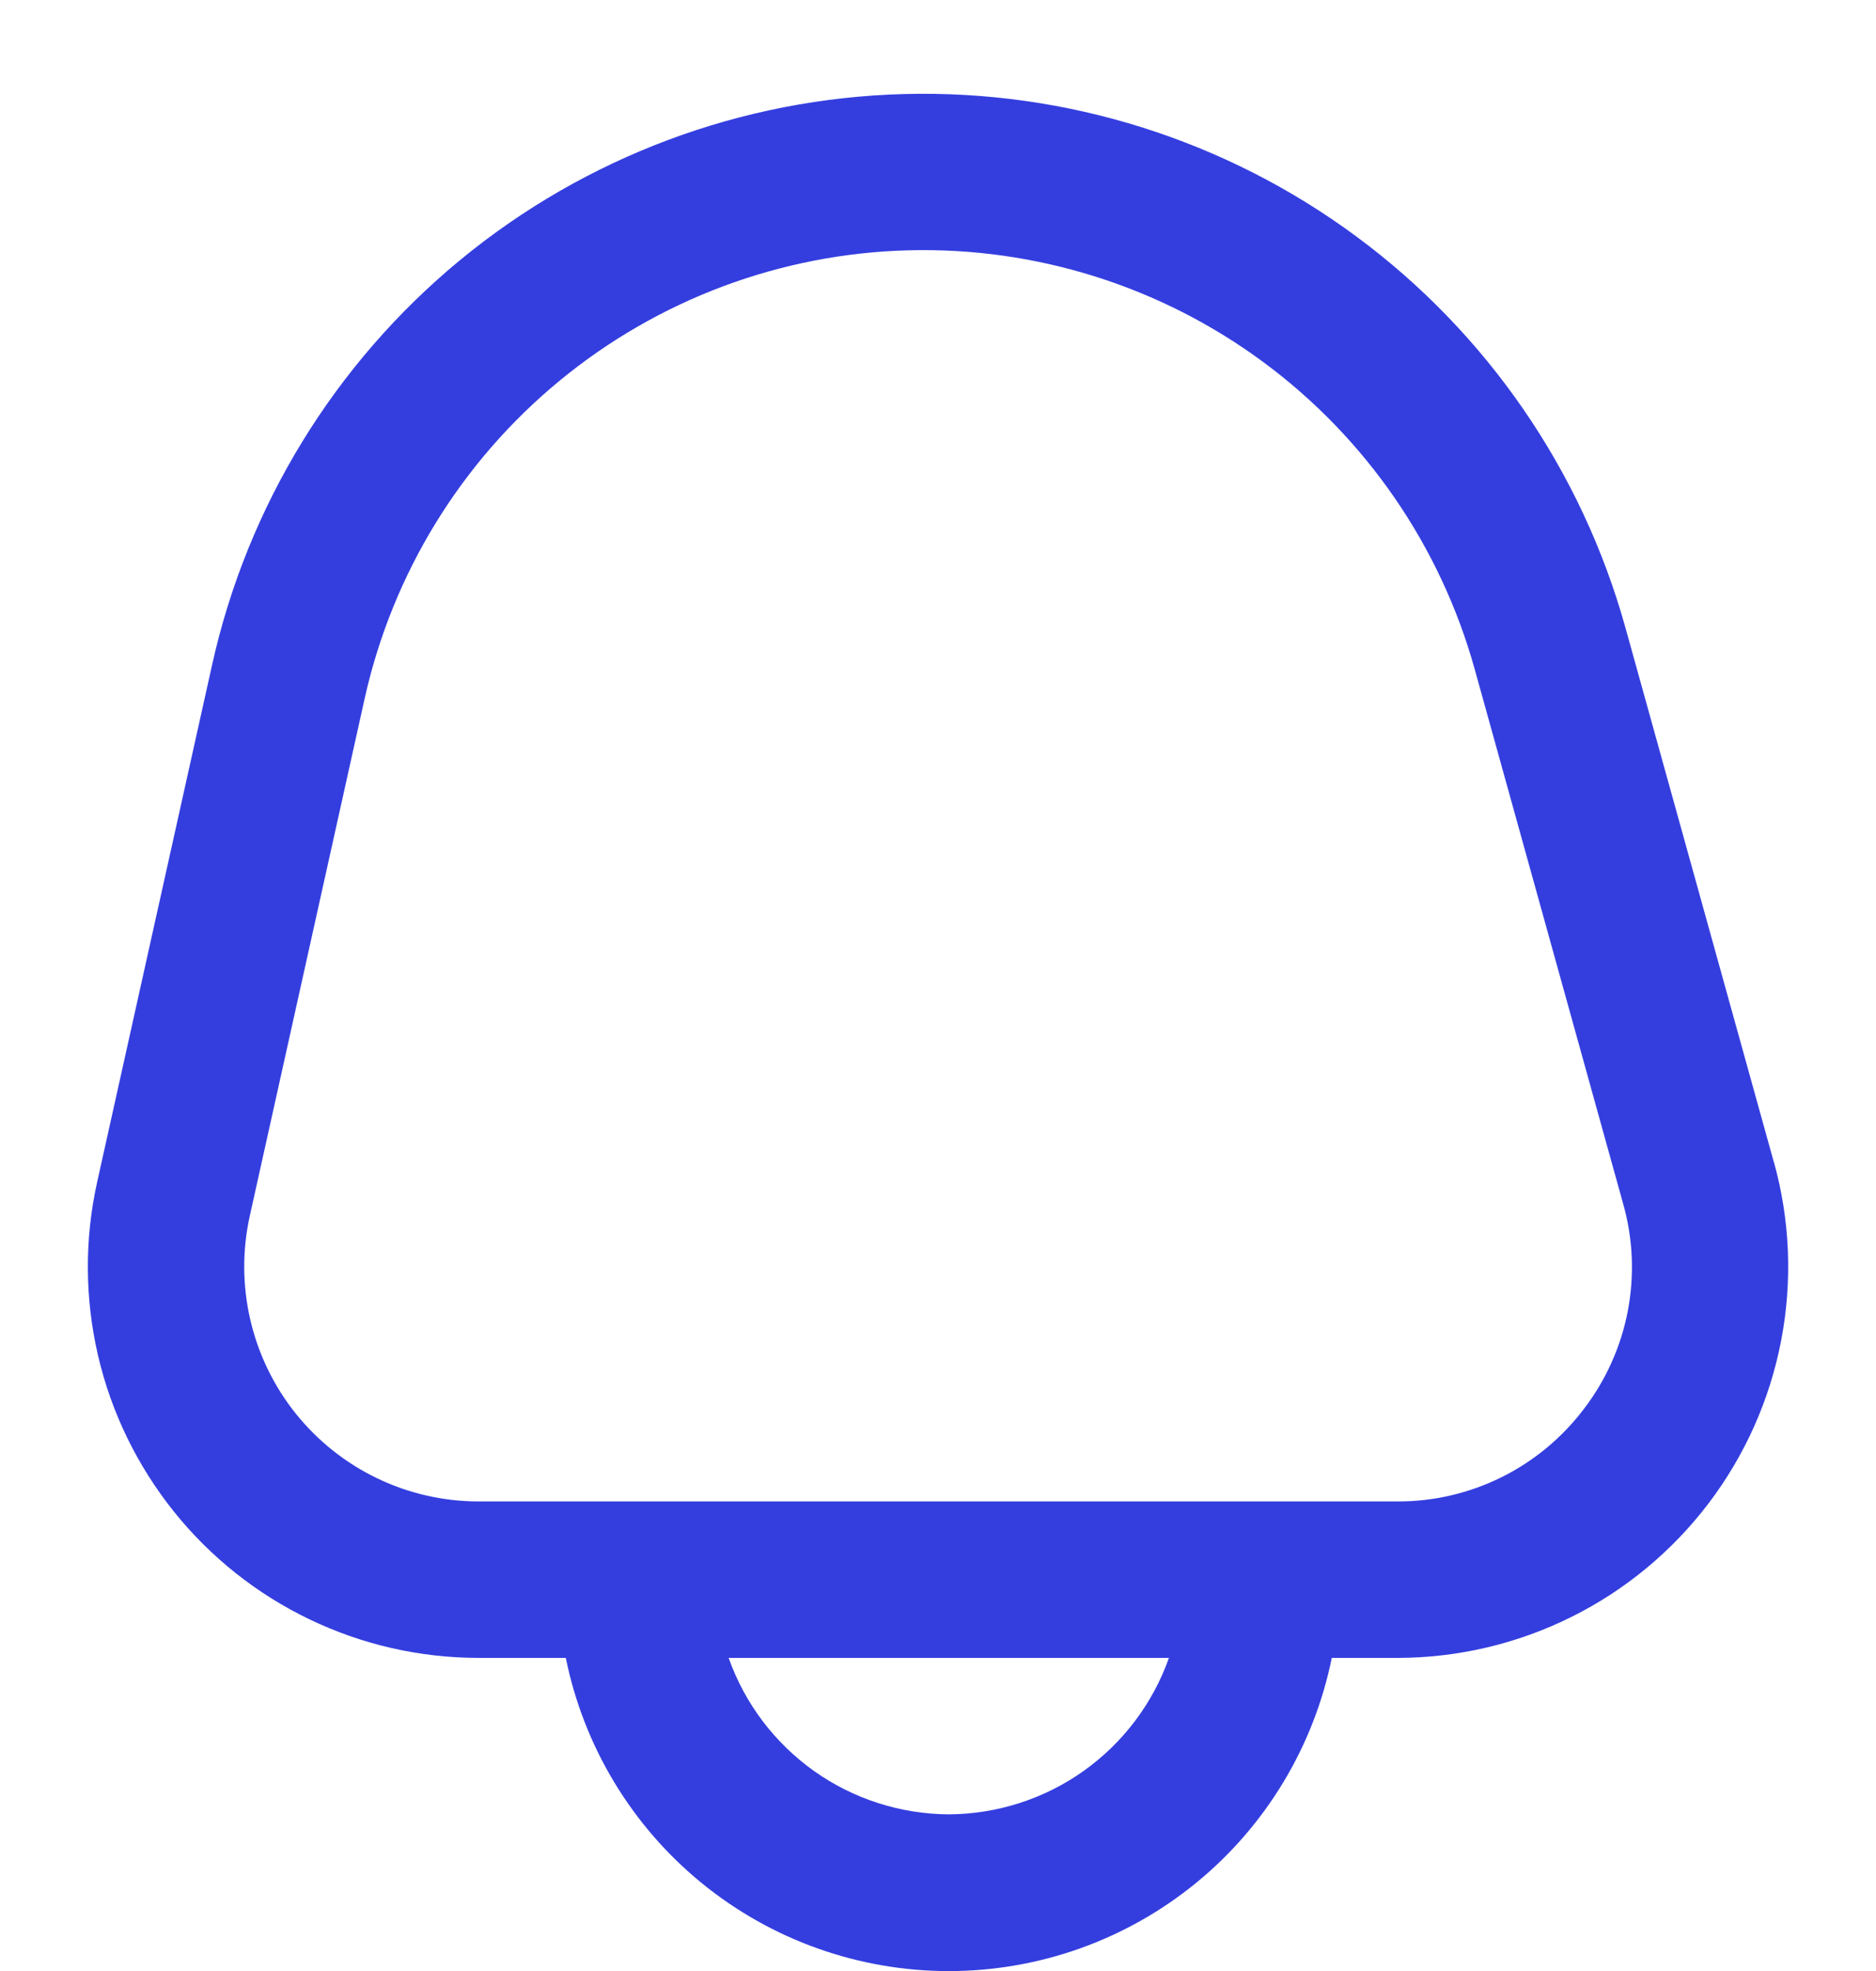 <svg width="20" height="21" viewBox="0 0 20 21" fill="none" xmlns="http://www.w3.org/2000/svg">
<path d="M18.911 12.382L17.328 6.685C16.863 5.017 15.855 3.551 14.462 2.521C13.069 1.491 11.372 0.956 9.64 1.002C7.909 1.047 6.242 1.67 4.905 2.771C3.568 3.873 2.638 5.39 2.262 7.08L1.036 12.593C0.9 13.202 0.904 13.834 1.045 14.442C1.186 15.049 1.463 15.617 1.853 16.104C2.243 16.591 2.738 16.984 3.301 17.254C3.863 17.524 4.479 17.664 5.103 17.664H6.032C6.223 18.606 6.734 19.453 7.478 20.061C8.222 20.669 9.154 21.001 10.115 21.001C11.076 21.001 12.008 20.669 12.752 20.061C13.496 19.453 14.007 18.606 14.198 17.664H14.897C15.539 17.664 16.173 17.515 16.748 17.23C17.324 16.945 17.825 16.53 18.214 16.019C18.603 15.507 18.868 14.913 18.989 14.282C19.11 13.651 19.084 13.001 18.912 12.382H18.911ZM10.115 19.331C9.6 19.328 9.098 19.167 8.678 18.869C8.258 18.57 7.94 18.15 7.768 17.664H12.462C12.29 18.15 11.972 18.57 11.552 18.869C11.132 19.167 10.63 19.328 10.115 19.331ZM16.887 15.01C16.654 15.318 16.354 15.567 16.008 15.739C15.662 15.91 15.282 15.999 14.896 15.997H5.103C4.729 15.997 4.359 15.913 4.022 15.751C3.684 15.589 3.388 15.353 3.153 15.061C2.919 14.769 2.754 14.428 2.669 14.064C2.584 13.699 2.582 13.32 2.663 12.955L3.888 7.441C4.184 6.113 4.914 4.922 5.965 4.057C7.015 3.192 8.324 2.702 9.684 2.667C11.044 2.631 12.377 3.051 13.471 3.86C14.565 4.669 15.357 5.82 15.722 7.131L17.305 12.828C17.41 13.199 17.426 13.589 17.354 13.968C17.281 14.347 17.121 14.704 16.887 15.01Z" fill="#343EDF"/>
</svg>
